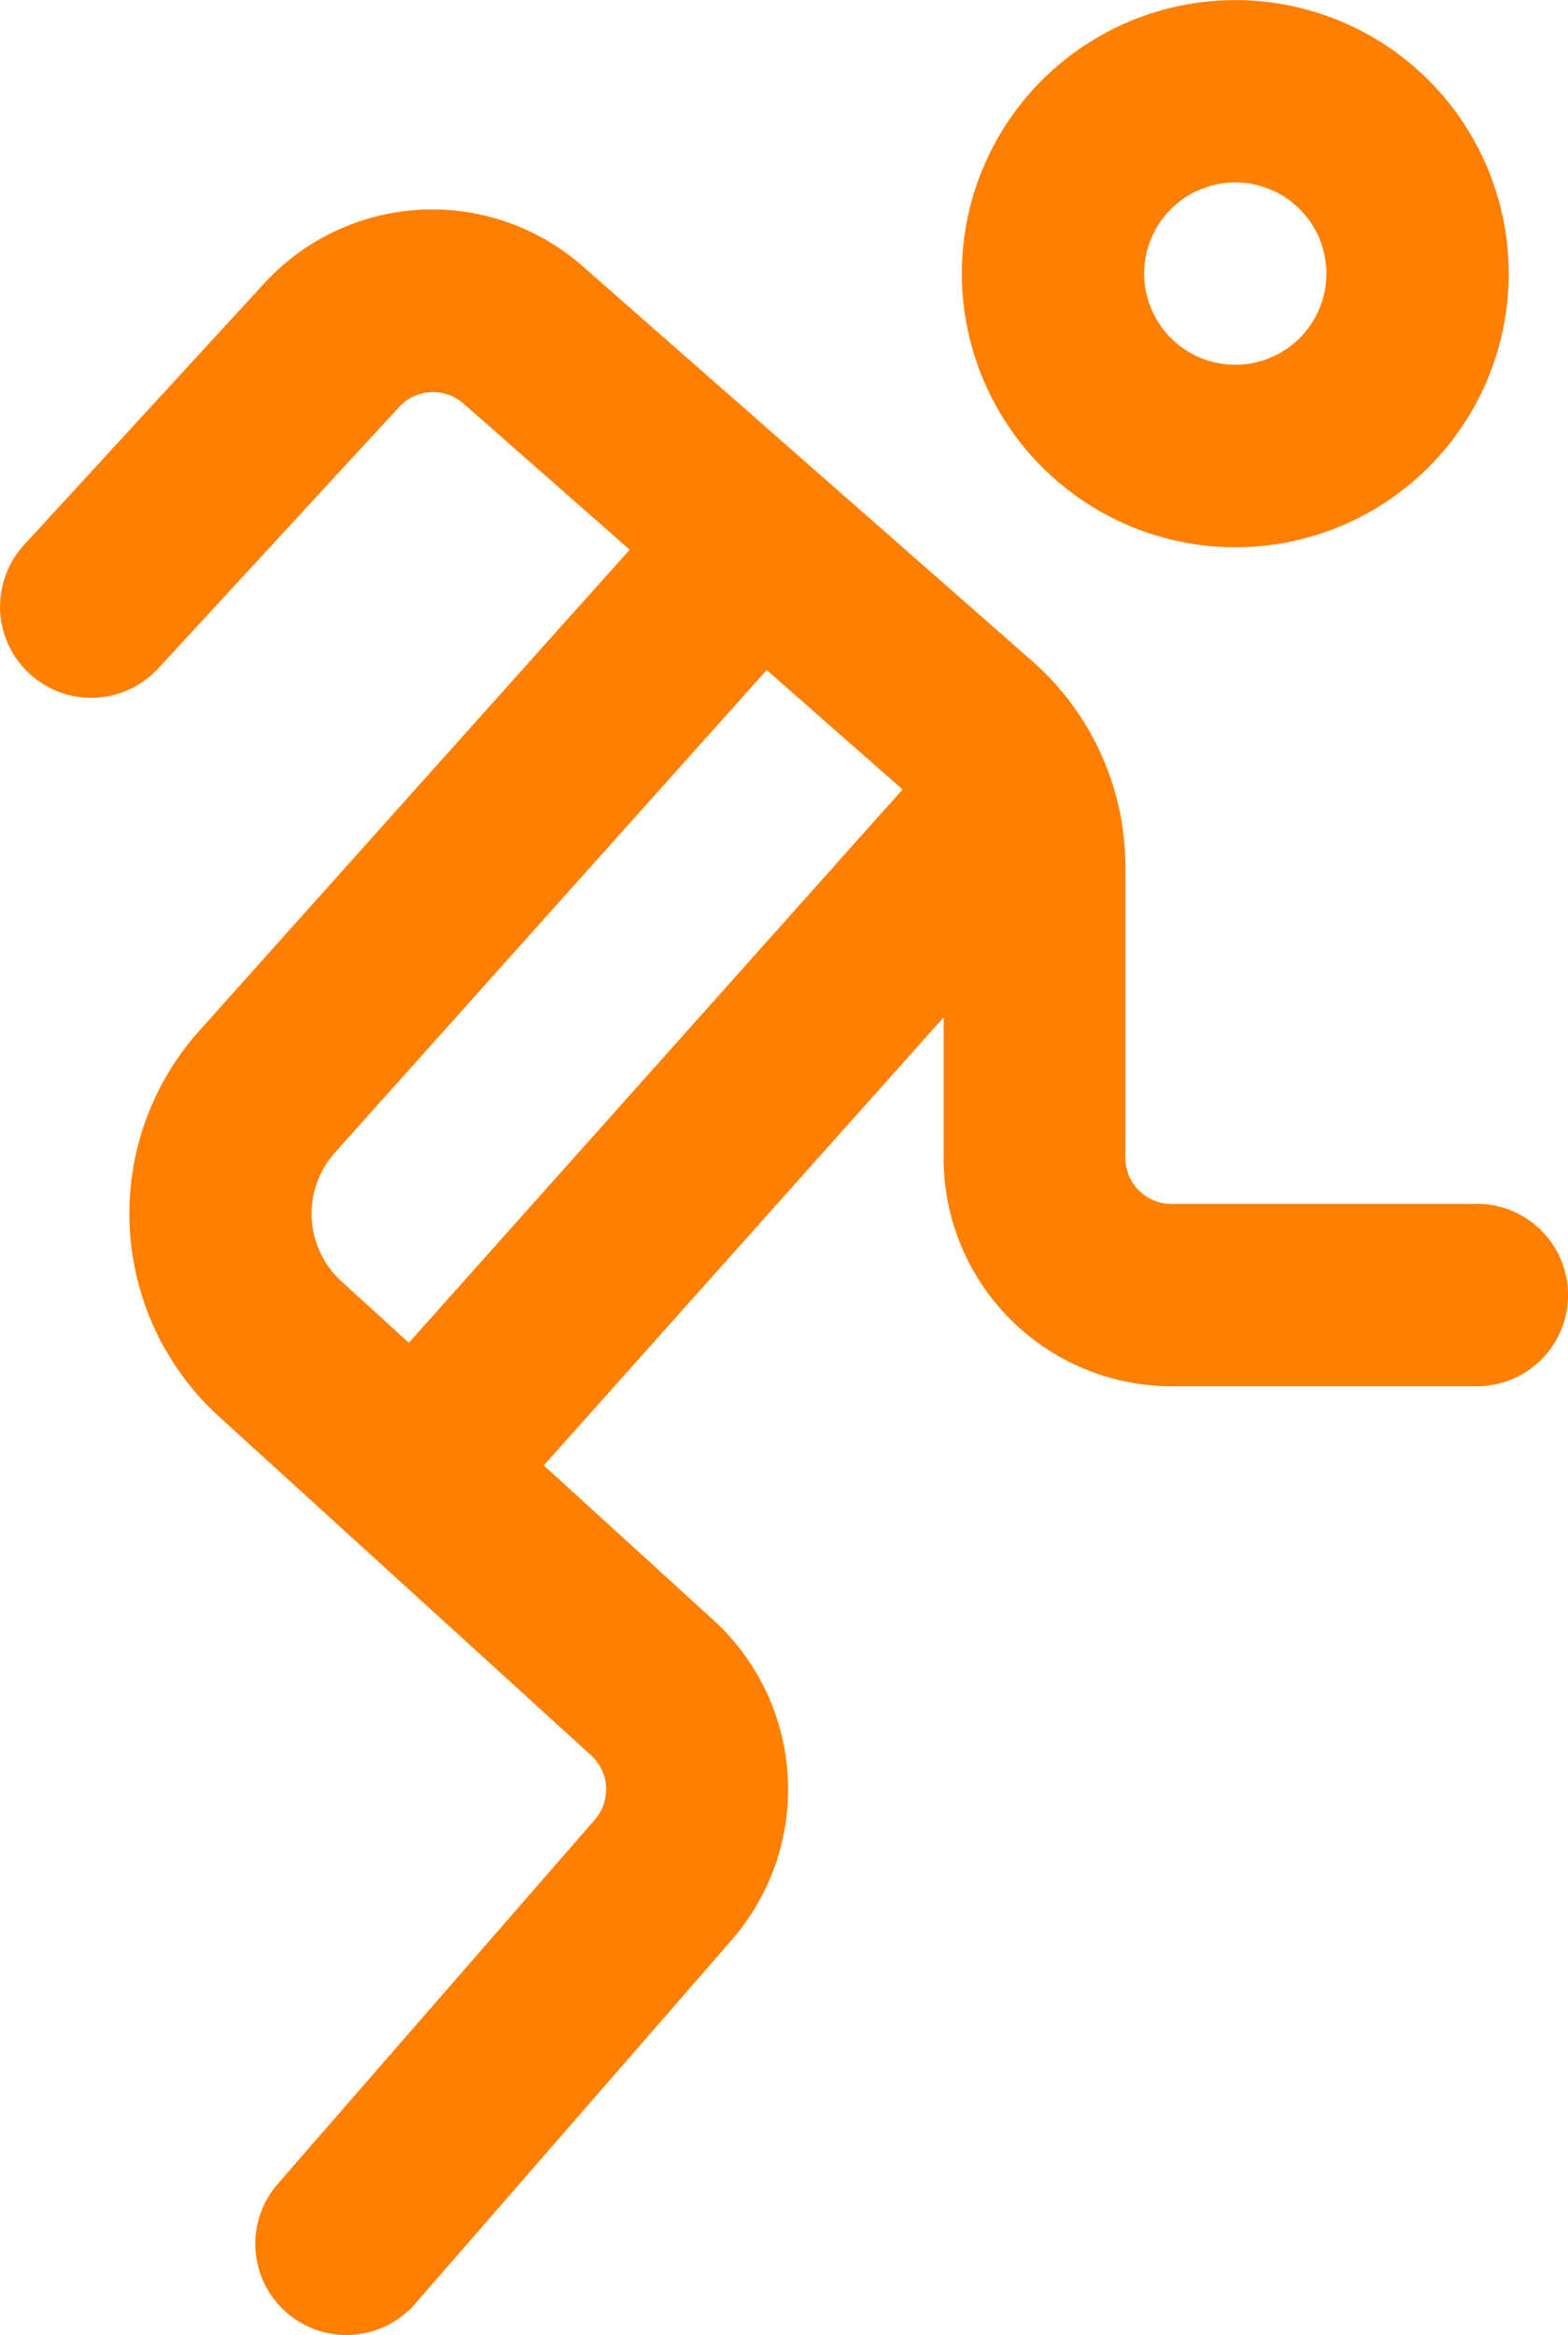 <svg xmlns="http://www.w3.org/2000/svg" width="13.596" height="20.236" viewBox="0 0 13.596 20.236"><defs><style>.a{fill:#ff7f00;}</style></defs><path class="a" d="M45.491,4.743A2.371,2.371,0,1,0,43.12,2.371,2.374,2.374,0,0,0,45.491,4.743Zm0-3.162a.79.79,0,1,1-.79.79A.791.791,0,0,1,45.491,1.581Zm2.095,8.853H44.938a.4.4,0,0,1-.4-.4V7.512a2.371,2.371,0,0,0-.806-1.781l-3.9-3.424a1.976,1.976,0,0,0-2.761.149L34.99,4.721a.79.79,0,1,0,1.162,1.072l2.091-2.268a.4.4,0,0,1,.553-.03l1.444,1.269-3.733,4.17a2.377,2.377,0,0,0,.168,3.339l3.233,2.942a.4.4,0,0,1,.029.556l-2.749,3.156a.79.79,0,1,0,1.192,1.038l2.746-3.154a1.986,1.986,0,0,0-.155-2.766L39.495,12.7l3.467-3.883v1.221a1.978,1.978,0,0,0,1.976,1.976h2.648a.79.79,0,0,0,0-1.581Zm-9.847.669a.793.793,0,0,1-.055-1.114l3.744-4.182,1.178,1.035-4.281,4.795Z" transform="translate(-34.78)"/></svg>